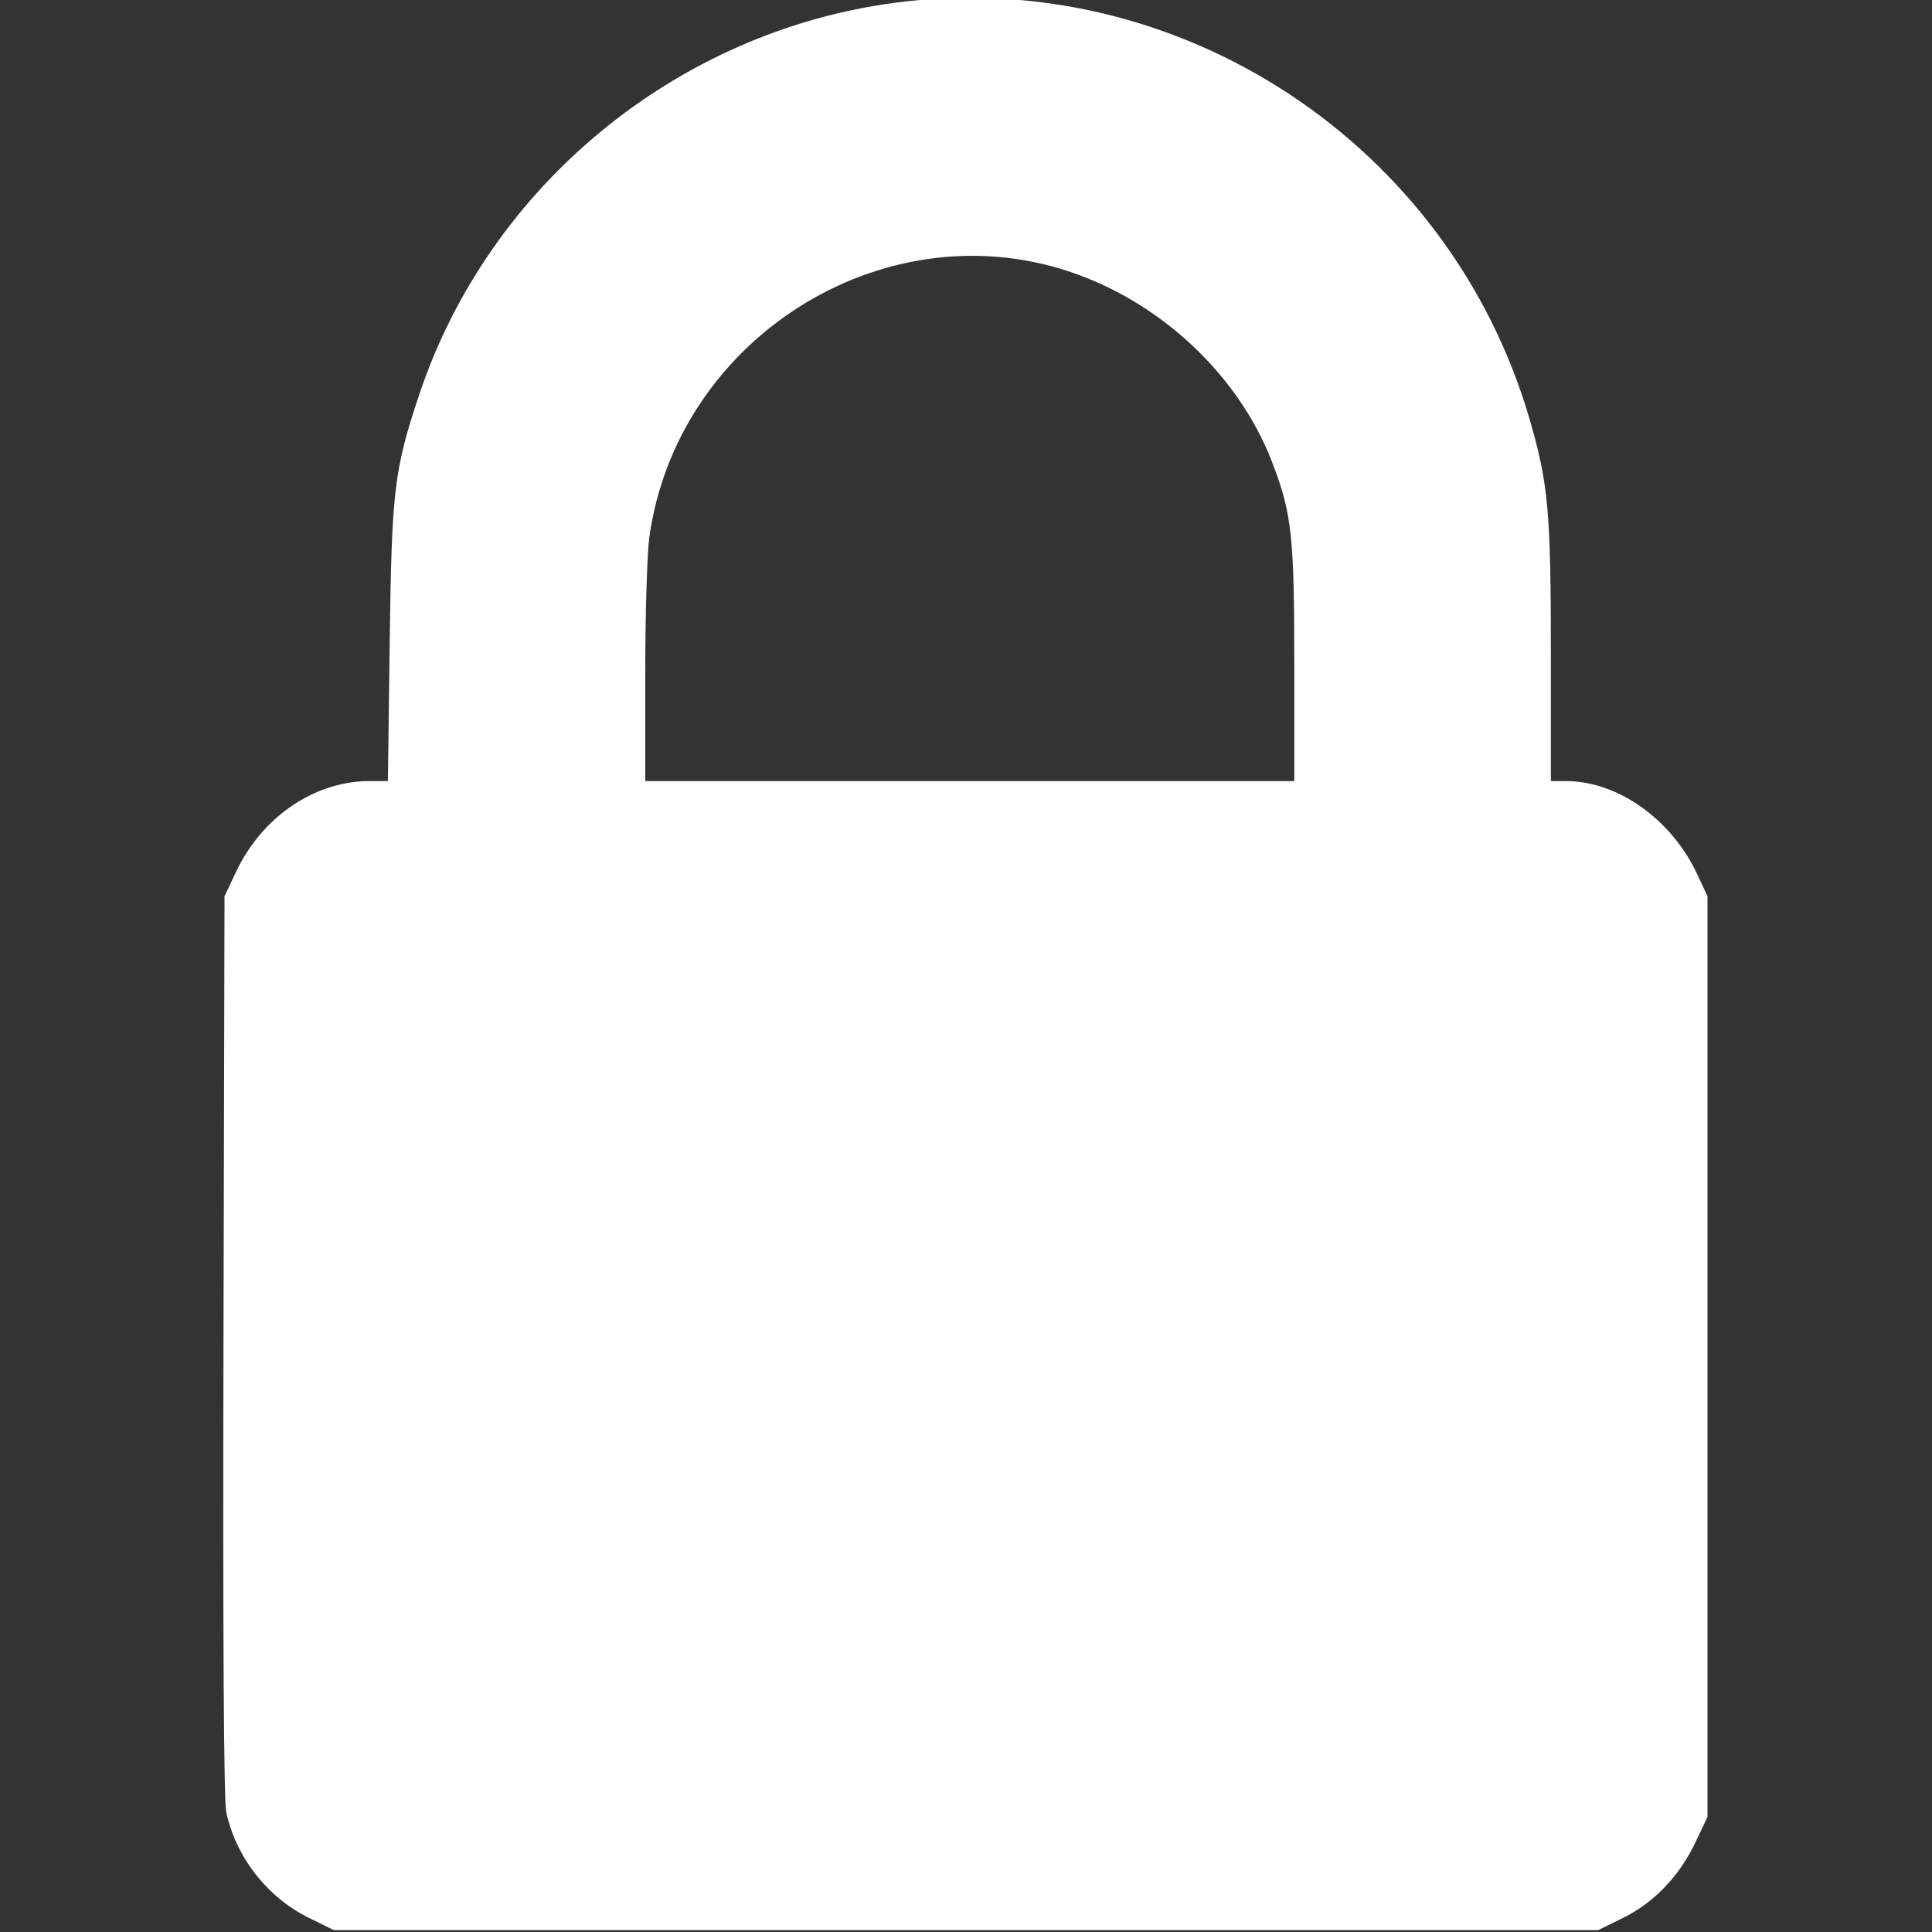 <svg id="svg" xmlns="http://www.w3.org/2000/svg" xmlns:xlink="http://www.w3.org/1999/xlink" width="400" height="400" viewBox="0, 0, 400,400"><rect x="0" y="0" width="400" height="400" fill="#333333" stroke="none"/><g id="svgg"><path id="path0" d="M185.547 0.538 C 140.173 6.419,101.242 38.419,86.794 81.709 C 81.594 97.288,81.091 101.516,80.683 133.008 L 80.310 161.719 76.459 161.719 C 65.152 161.719,54.275 169.107,48.908 180.432 L 46.484 185.547 46.270 278.516 C 46.131 338.938,46.332 372.778,46.844 375.179 C 48.829 384.476,55.354 392.838,63.912 397.051 L 69.108 399.609 200.000 399.609 L 330.892 399.609 336.036 397.077 C 342.447 393.921,347.711 388.425,351.027 381.424 L 353.516 376.172 353.516 280.859 L 353.516 185.547 351.346 180.914 C 346.051 169.607,334.913 161.719,324.243 161.719 L 321.094 161.719 321.091 134.961 C 321.087 106.075,320.556 100.177,316.775 87.086 C 300.259 29.888,244.225 -7.068,185.547 0.538 M221.094 56.126 C 240.146 62.366,256.381 77.542,263.358 95.632 C 267.457 106.264,267.969 110.914,267.969 137.569 L 267.969 161.719 200.781 161.719 L 133.594 161.719 133.594 139.510 C 133.594 127.295,133.973 114.572,134.437 111.238 C 140.128 70.324,182.388 43.447,221.094 56.126 " stroke="none" fill="#ffffff" fill-rule="evenodd"></path></g></svg>